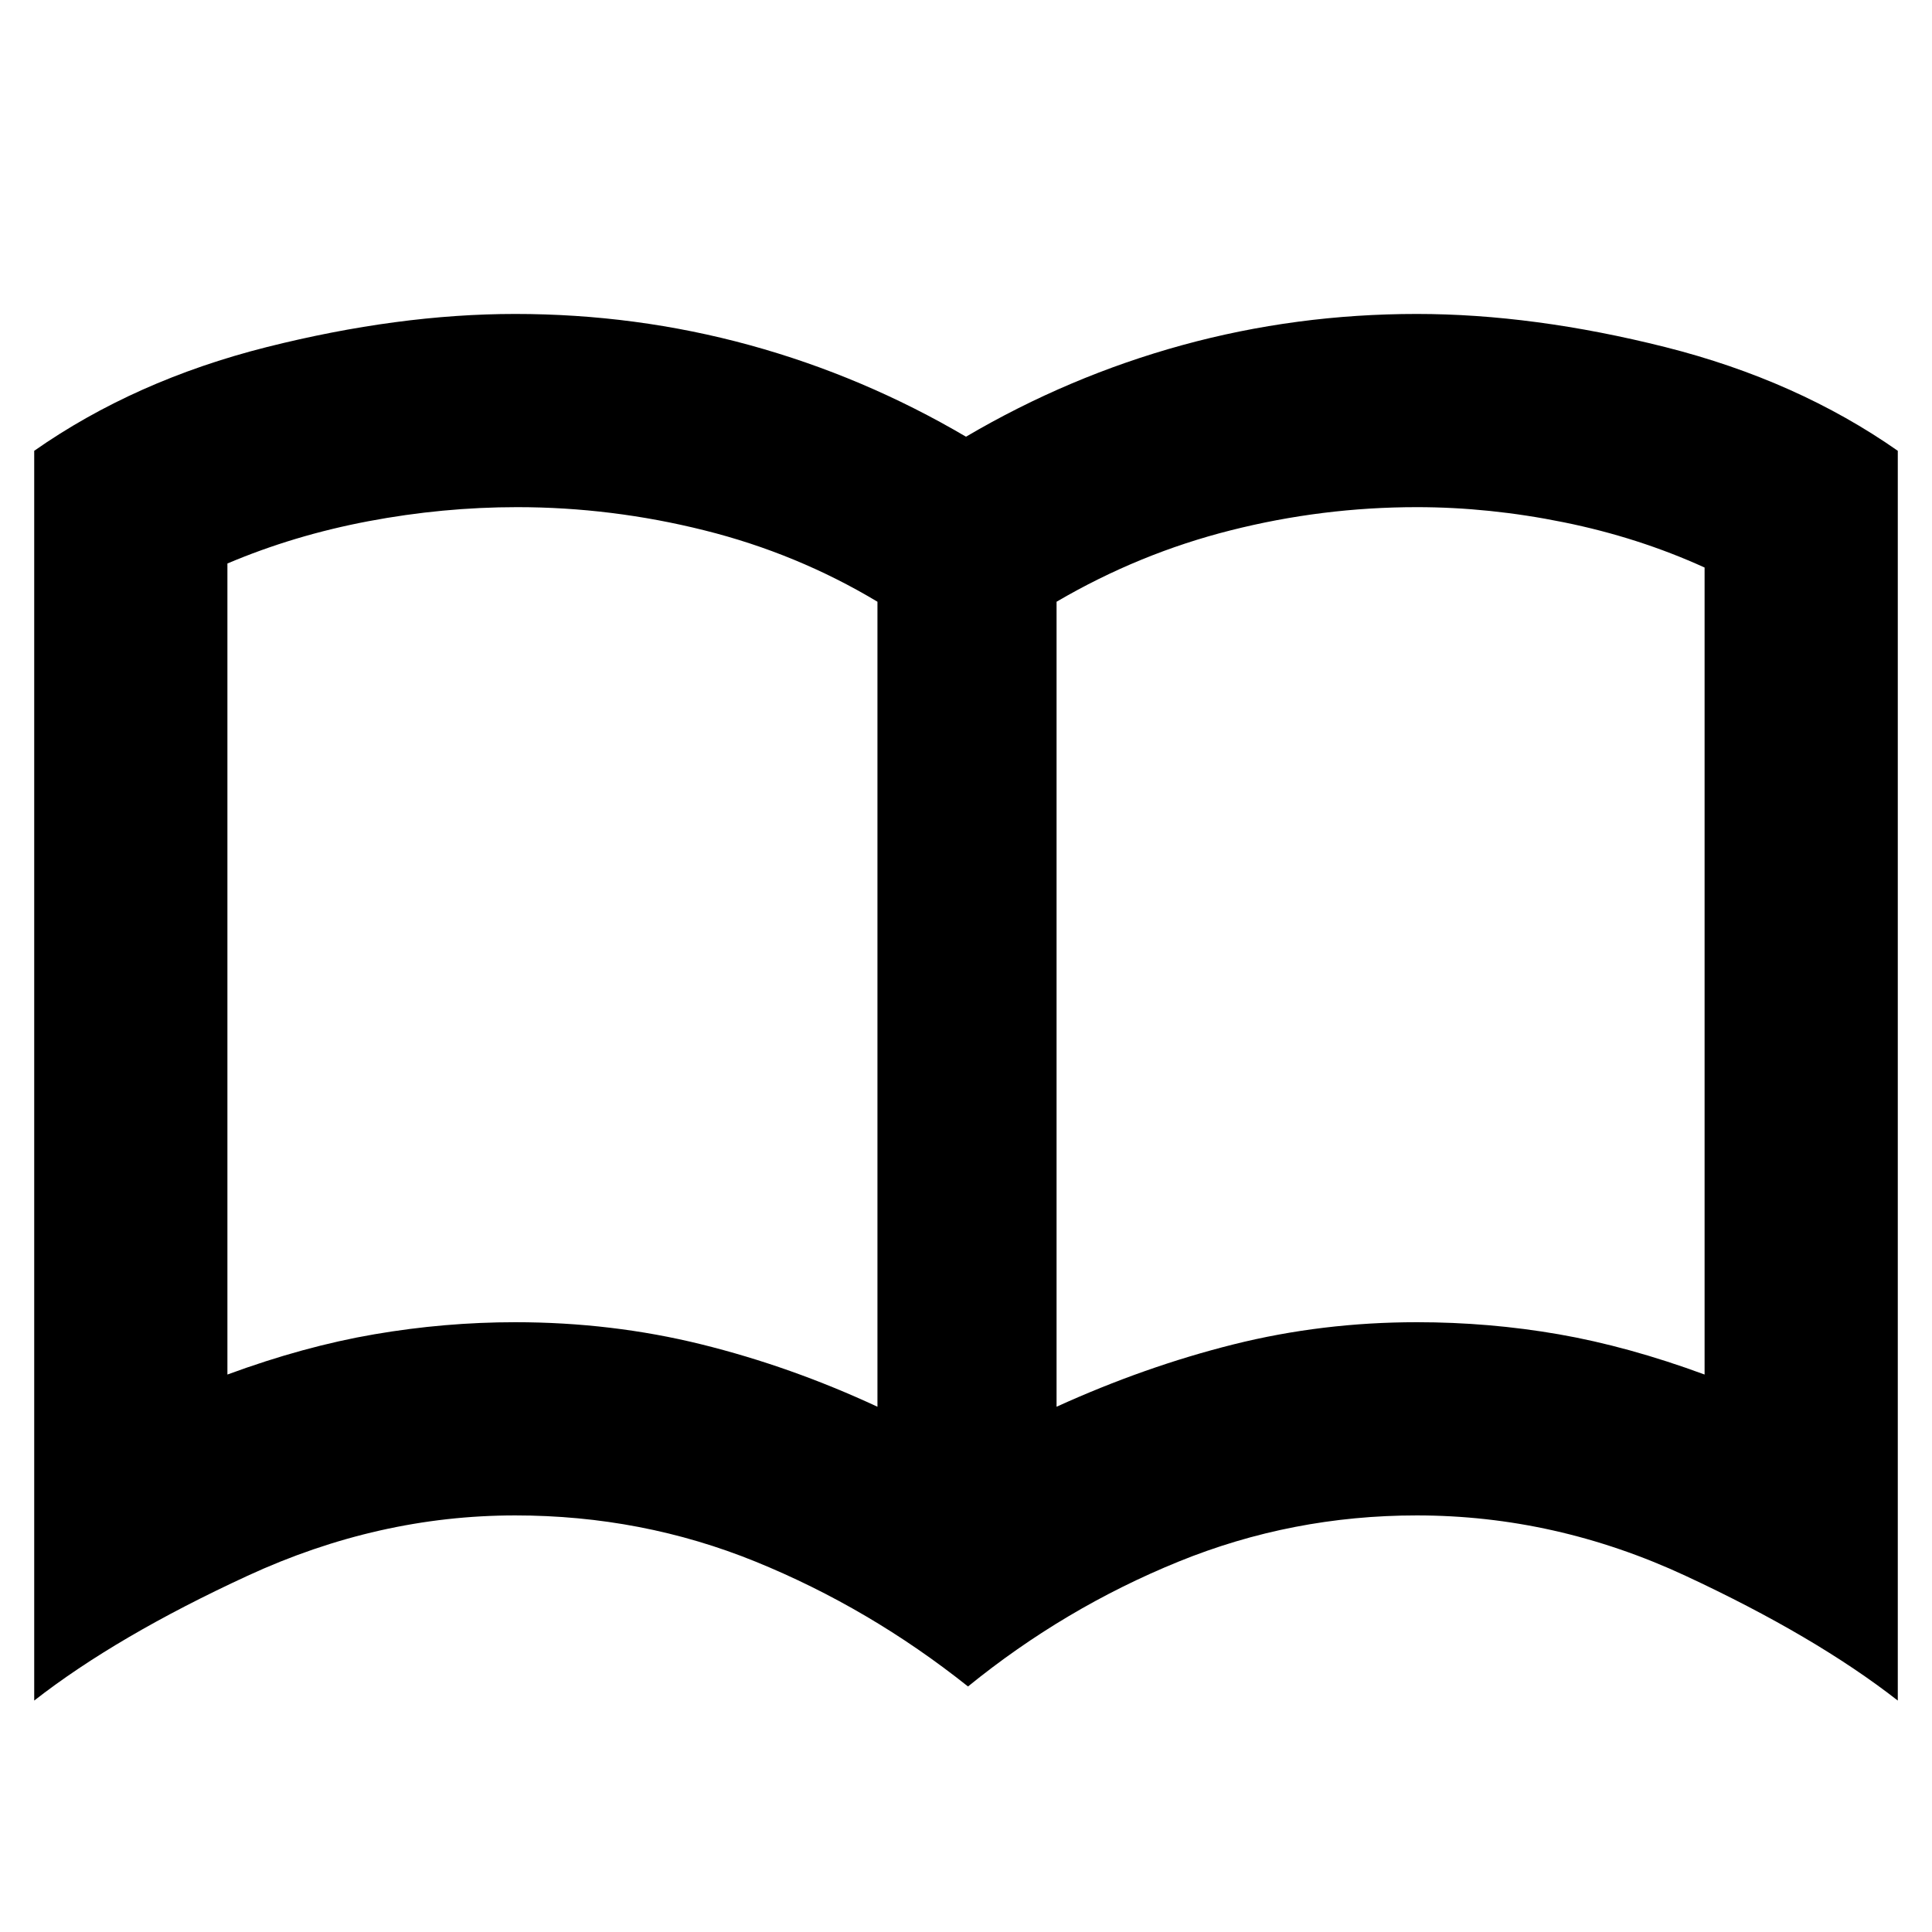 <svg xmlns="http://www.w3.org/2000/svg" height="24" width="24"><path d="M6.4 16.425q1.2 0 2.313.275 1.112.275 2.187.775v-10q-1-.6-2.15-.887Q7.6 6.3 6.425 6.3q-.925 0-1.85.175T2.825 7v10.075q.95-.35 1.825-.5.875-.15 1.75-.15Zm6.725 1.05q1.1-.5 2.2-.775t2.275-.275q.9 0 1.763.15.862.15 1.812.5V7.05q-.825-.375-1.75-.562Q18.5 6.3 17.6 6.3q-1.175 0-2.312.288-1.138.287-2.163.887Zm-1.1 3.475q-1.225-.975-2.637-1.55-1.413-.575-2.988-.575-1.7 0-3.325.75-1.625.75-2.65 1.55V5.6q1.25-.875 2.887-1.288Q4.95 3.9 6.4 3.9q1.5 0 2.912.387 1.413.388 2.688 1.138 1.275-.75 2.688-1.138Q16.1 3.9 17.6 3.9q1.45 0 3.088.412 1.637.413 2.887 1.288v15.525q-1.025-.8-2.637-1.55-1.613-.75-3.338-.75-1.55 0-2.962.575-1.413.575-2.613 1.55Zm-5.15-9.05Z"/></svg>